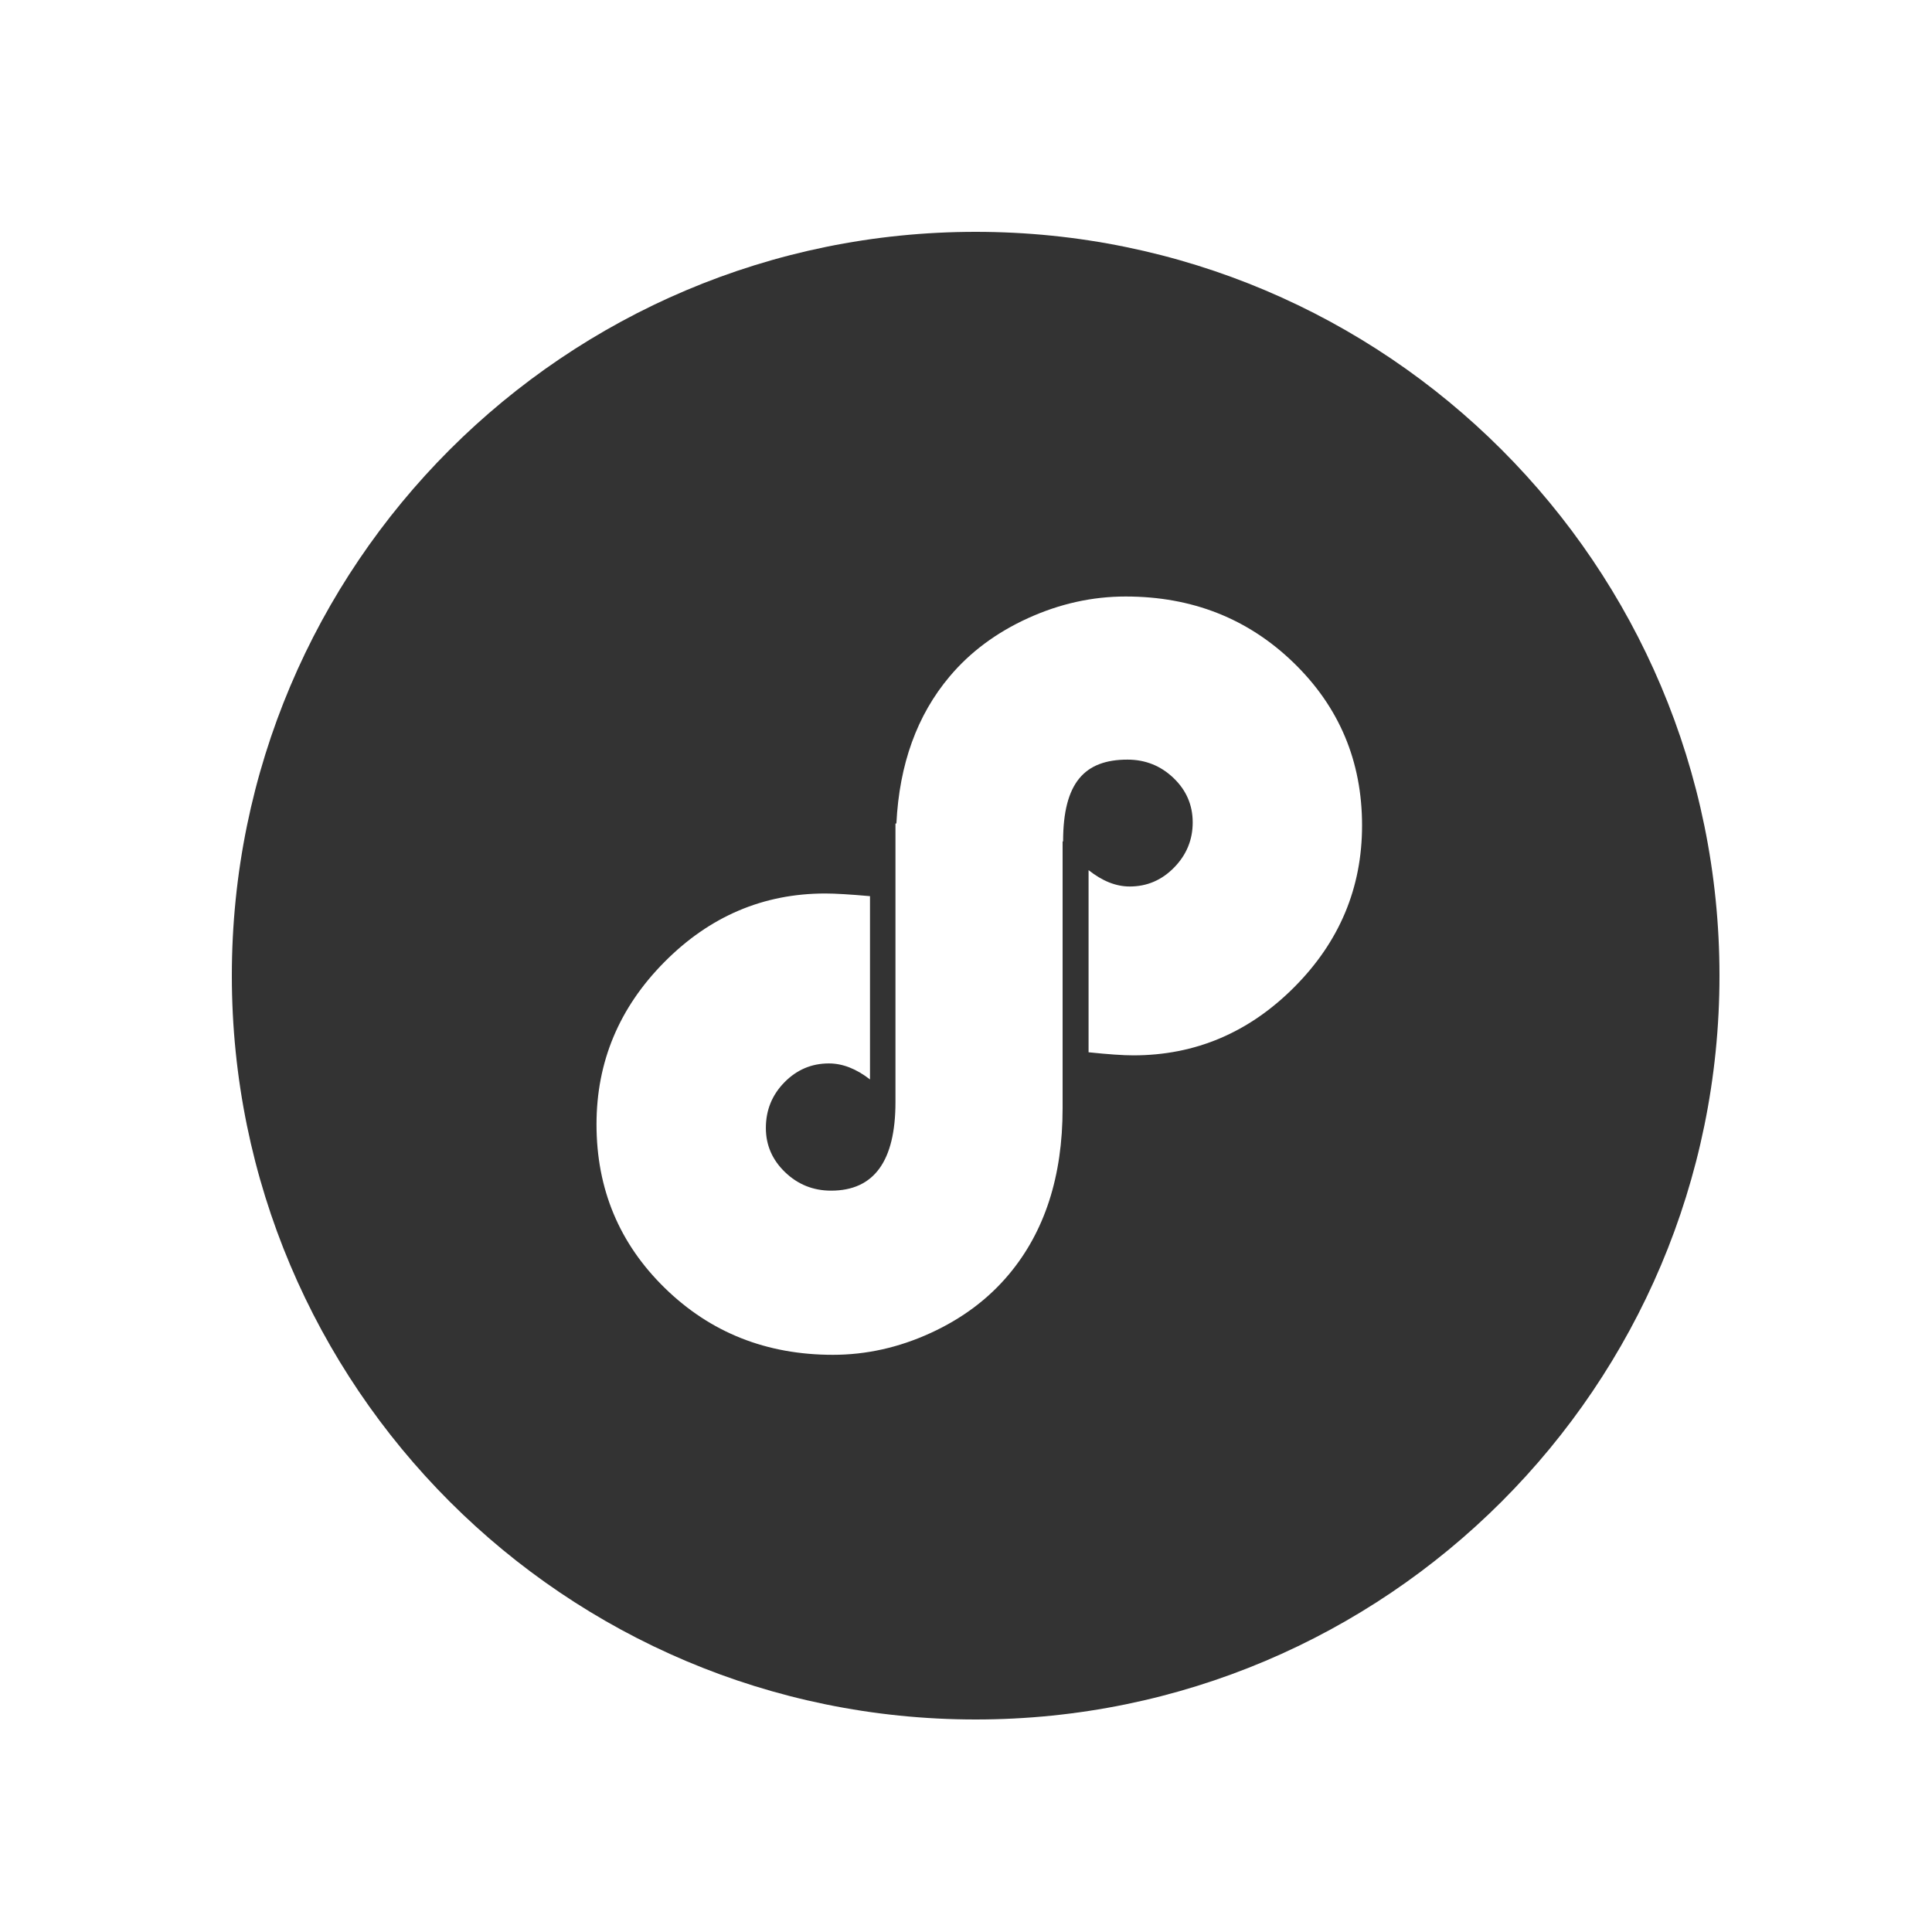 <?xml version="1.0" encoding="UTF-8" standalone="no"?>
<svg width="100px" height="100px" viewBox="0 0 100 100" version="1.1" xmlns="http://www.w3.org/2000/svg" xmlns:xlink="http://www.w3.org/1999/xlink" xmlns:sketch="http://www.bohemiancoding.com/sketch/ns">
    <!-- Generator: Sketch 3.1 (8751) - http://www.bohemiancoding.com/sketch -->
    <title>Slice 2</title>
    <desc>Created with Sketch.</desc>
    <defs></defs>
    <g id="Page-1" stroke="none" stroke-width="1" fill="none" fill-rule="evenodd" sketch:type="MSPage">
        <path d="M55,43.551 L55,57.368 C55,60.884 54.075,63.747 52.224,65.957 C51.16,67.231 49.807,68.245 48.165,68.997 C46.523,69.749 44.838,70.125 43.111,70.125 C39.672,70.125 36.773,68.974 34.414,66.671 C32.055,64.368 30.875,61.544 30.875,58.197 C30.875,54.958 32.047,52.157 34.391,49.793 C36.735,47.429 39.51,46.247 42.718,46.247 C43.227,46.247 43.998,46.293 45.031,46.385 L45.031,55.872 C44.321,55.319 43.612,55.043 42.903,55.043 C42.008,55.043 41.241,55.369 40.601,56.021 C39.961,56.674 39.641,57.46 39.641,58.382 C39.641,59.272 39.973,60.036 40.636,60.673 C41.299,61.31 42.093,61.628 43.018,61.628 C45.239,61.628 46.349,60.101 46.349,57.046 L46.349,42.625 L46.397,42.625 C46.549,39.552 47.466,37.016 49.151,35.016 C50.215,33.75 51.568,32.744 53.21,31.996 C54.852,31.249 56.537,30.875 58.264,30.875 C61.703,30.875 64.602,32.019 66.961,34.307 C69.32,36.595 70.5,39.402 70.5,42.727 C70.5,45.961 69.328,48.752 66.984,51.101 C64.64,53.45 61.865,54.625 58.657,54.625 C58.133,54.625 57.362,54.572 56.344,54.465 L56.344,45.038 C57.054,45.602 57.763,45.885 58.472,45.885 C59.367,45.885 60.134,45.557 60.774,44.901 C61.414,44.245 61.734,43.467 61.734,42.567 C61.734,41.667 61.402,40.9 60.739,40.267 C60.076,39.634 59.282,39.318 58.357,39.318 C56.136,39.318 55.026,40.515 55.026,43.551 C55.026,43.551 55.026,40.836 55.026,43.871 L55.026,43.551 L55,43.551 L55,43.551 Z M50.5,89 C71.763,89 89,71.763 89,50.5 C89,29.237 71.763,12 50.5,12 C29.237,12 12,29.237 12,50.5 C12,71.763 29.237,89 50.5,89 L50.5,89 Z" id="Oval-4" fill="#333333" sketch:type="MSShapeGroup"></path>
    </g>
</svg>